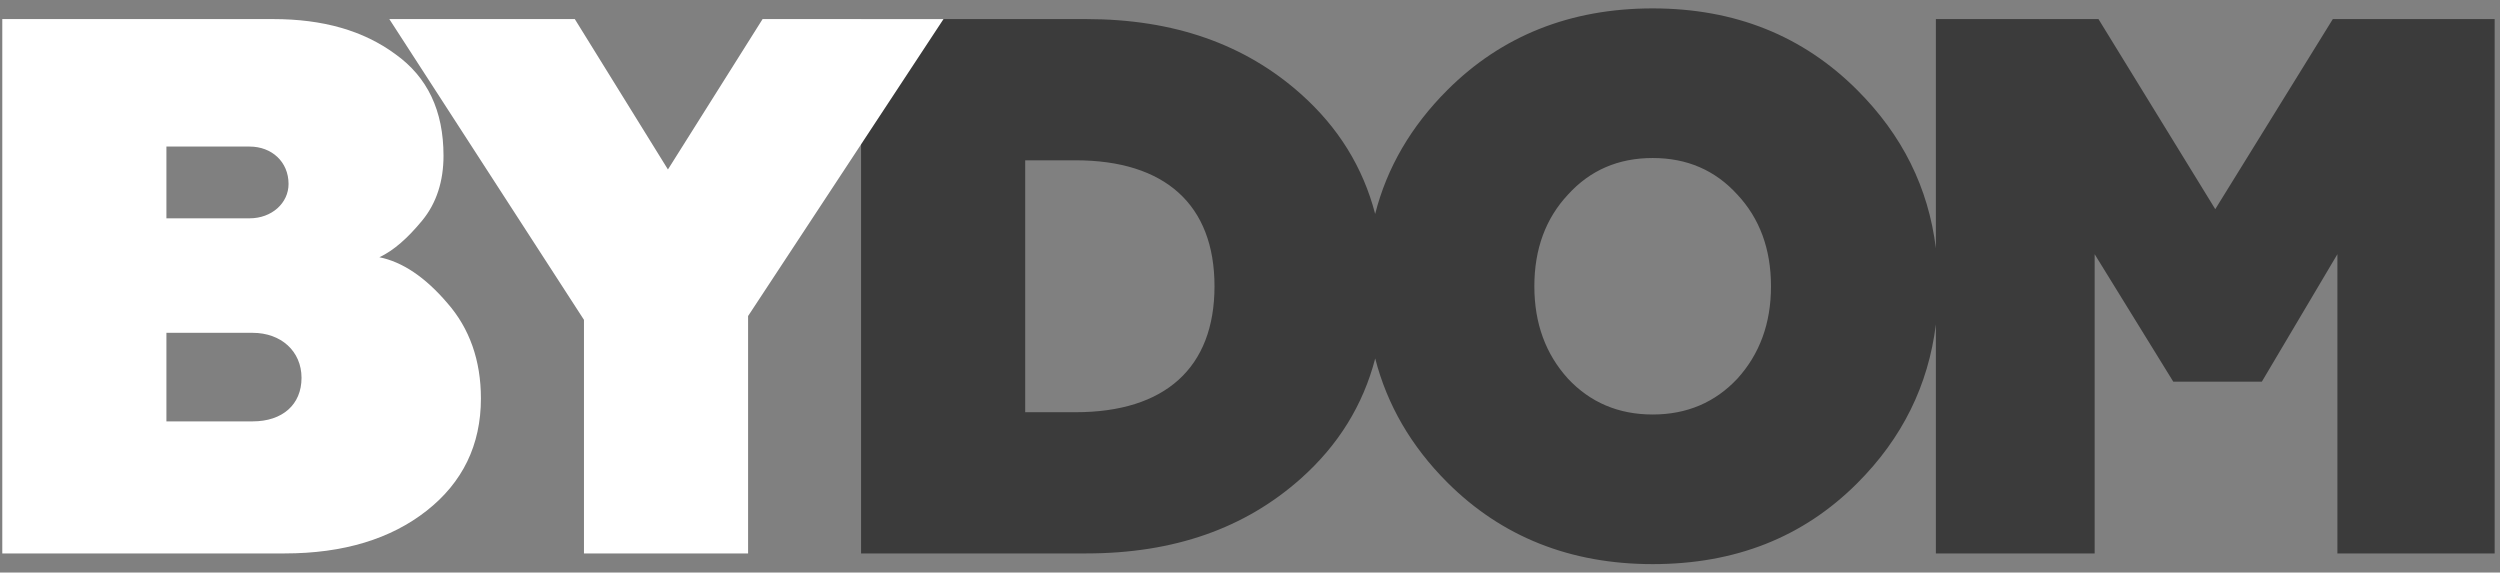 <svg width="131" height="30" viewBox="0 0 131 30" fill="none" xmlns="http://www.w3.org/2000/svg">
<rect x="0" y="0" width="131" height="30" fill="#808080" stroke="none"/>
<path fill-rule="evenodd" clip-rule="evenodd" d="M101.44 16.996C101.046 20.185 99.68 22.96 97.32 25.32C94.48 28.16 90.92 29.56 86.6 29.56C82.28 29.56 78.68 28.12 75.84 25.28C73.939 23.379 72.683 21.209 72.061 18.783C71.425 21.227 70.129 23.327 68.16 25.08C65.24 27.68 61.52 29 56.92 29H45.12V1H56.92C61.52 1 65.24 2.32 68.16 4.92C70.127 6.671 71.422 8.768 72.058 11.209C72.68 8.778 73.937 6.623 75.84 4.72C78.68 1.88 82.28 0.44 86.6 0.44C90.92 0.44 94.48 1.88 97.32 4.72C99.68 7.08 101.046 9.827 101.44 13.007V1H109.96L116.08 10.96L122.24 1H130.72V29H122.48V13.32L118.52 20H113.88L109.76 13.32V29H101.44V16.996ZM82.16 19.84C83.32 21.08 84.8 21.72 86.6 21.72C88.4 21.72 89.88 21.08 91.04 19.84C92.2 18.56 92.8 16.96 92.8 15C92.8 13.04 92.2 11.44 91.04 10.2C89.88 8.92 88.4 8.28 86.6 8.28C84.8 8.28 83.32 8.92 82.16 10.2C81 11.44 80.4 13.04 80.4 15C80.4 16.96 81 18.56 82.16 19.84ZM53.72 8.4V21.6H56.36C61.04 21.6 63.64 19.28 63.64 15C63.64 10.72 61.04 8.4 56.36 8.4H53.72Z" fill="#3B3B3B"/>
<path fill-rule="evenodd" clip-rule="evenodd" d="M14.92 29H0.12V1H14.32C16.92 1 19.04 1.6 20.72 2.84C22.4 4.04 23.24 5.8 23.24 8.16C23.24 9.48 22.88 10.64 22.12 11.56C21.36 12.48 20.64 13.12 19.88 13.48C21.08 13.72 22.28 14.52 23.44 15.88C24.6 17.2 25.2 18.88 25.2 20.88C25.2 23.32 24.24 25.28 22.36 26.76C20.48 28.24 18 29 14.92 29ZM8.72 17.44V22.08H13.24C14.8 22.08 15.8 21.2 15.8 19.8C15.8 18.4 14.72 17.44 13.24 17.44H8.72ZM8.72 7.68V11.44H13.08C14.24 11.44 15.12 10.64 15.12 9.64C15.12 8.48 14.24 7.68 13.08 7.68H8.72ZM39.2 29H30.6V16.76L20.4 1H30.12L35 8.88L39.96 1H49.44L39.2 16.56V29Z" fill="white"/>
</svg>
